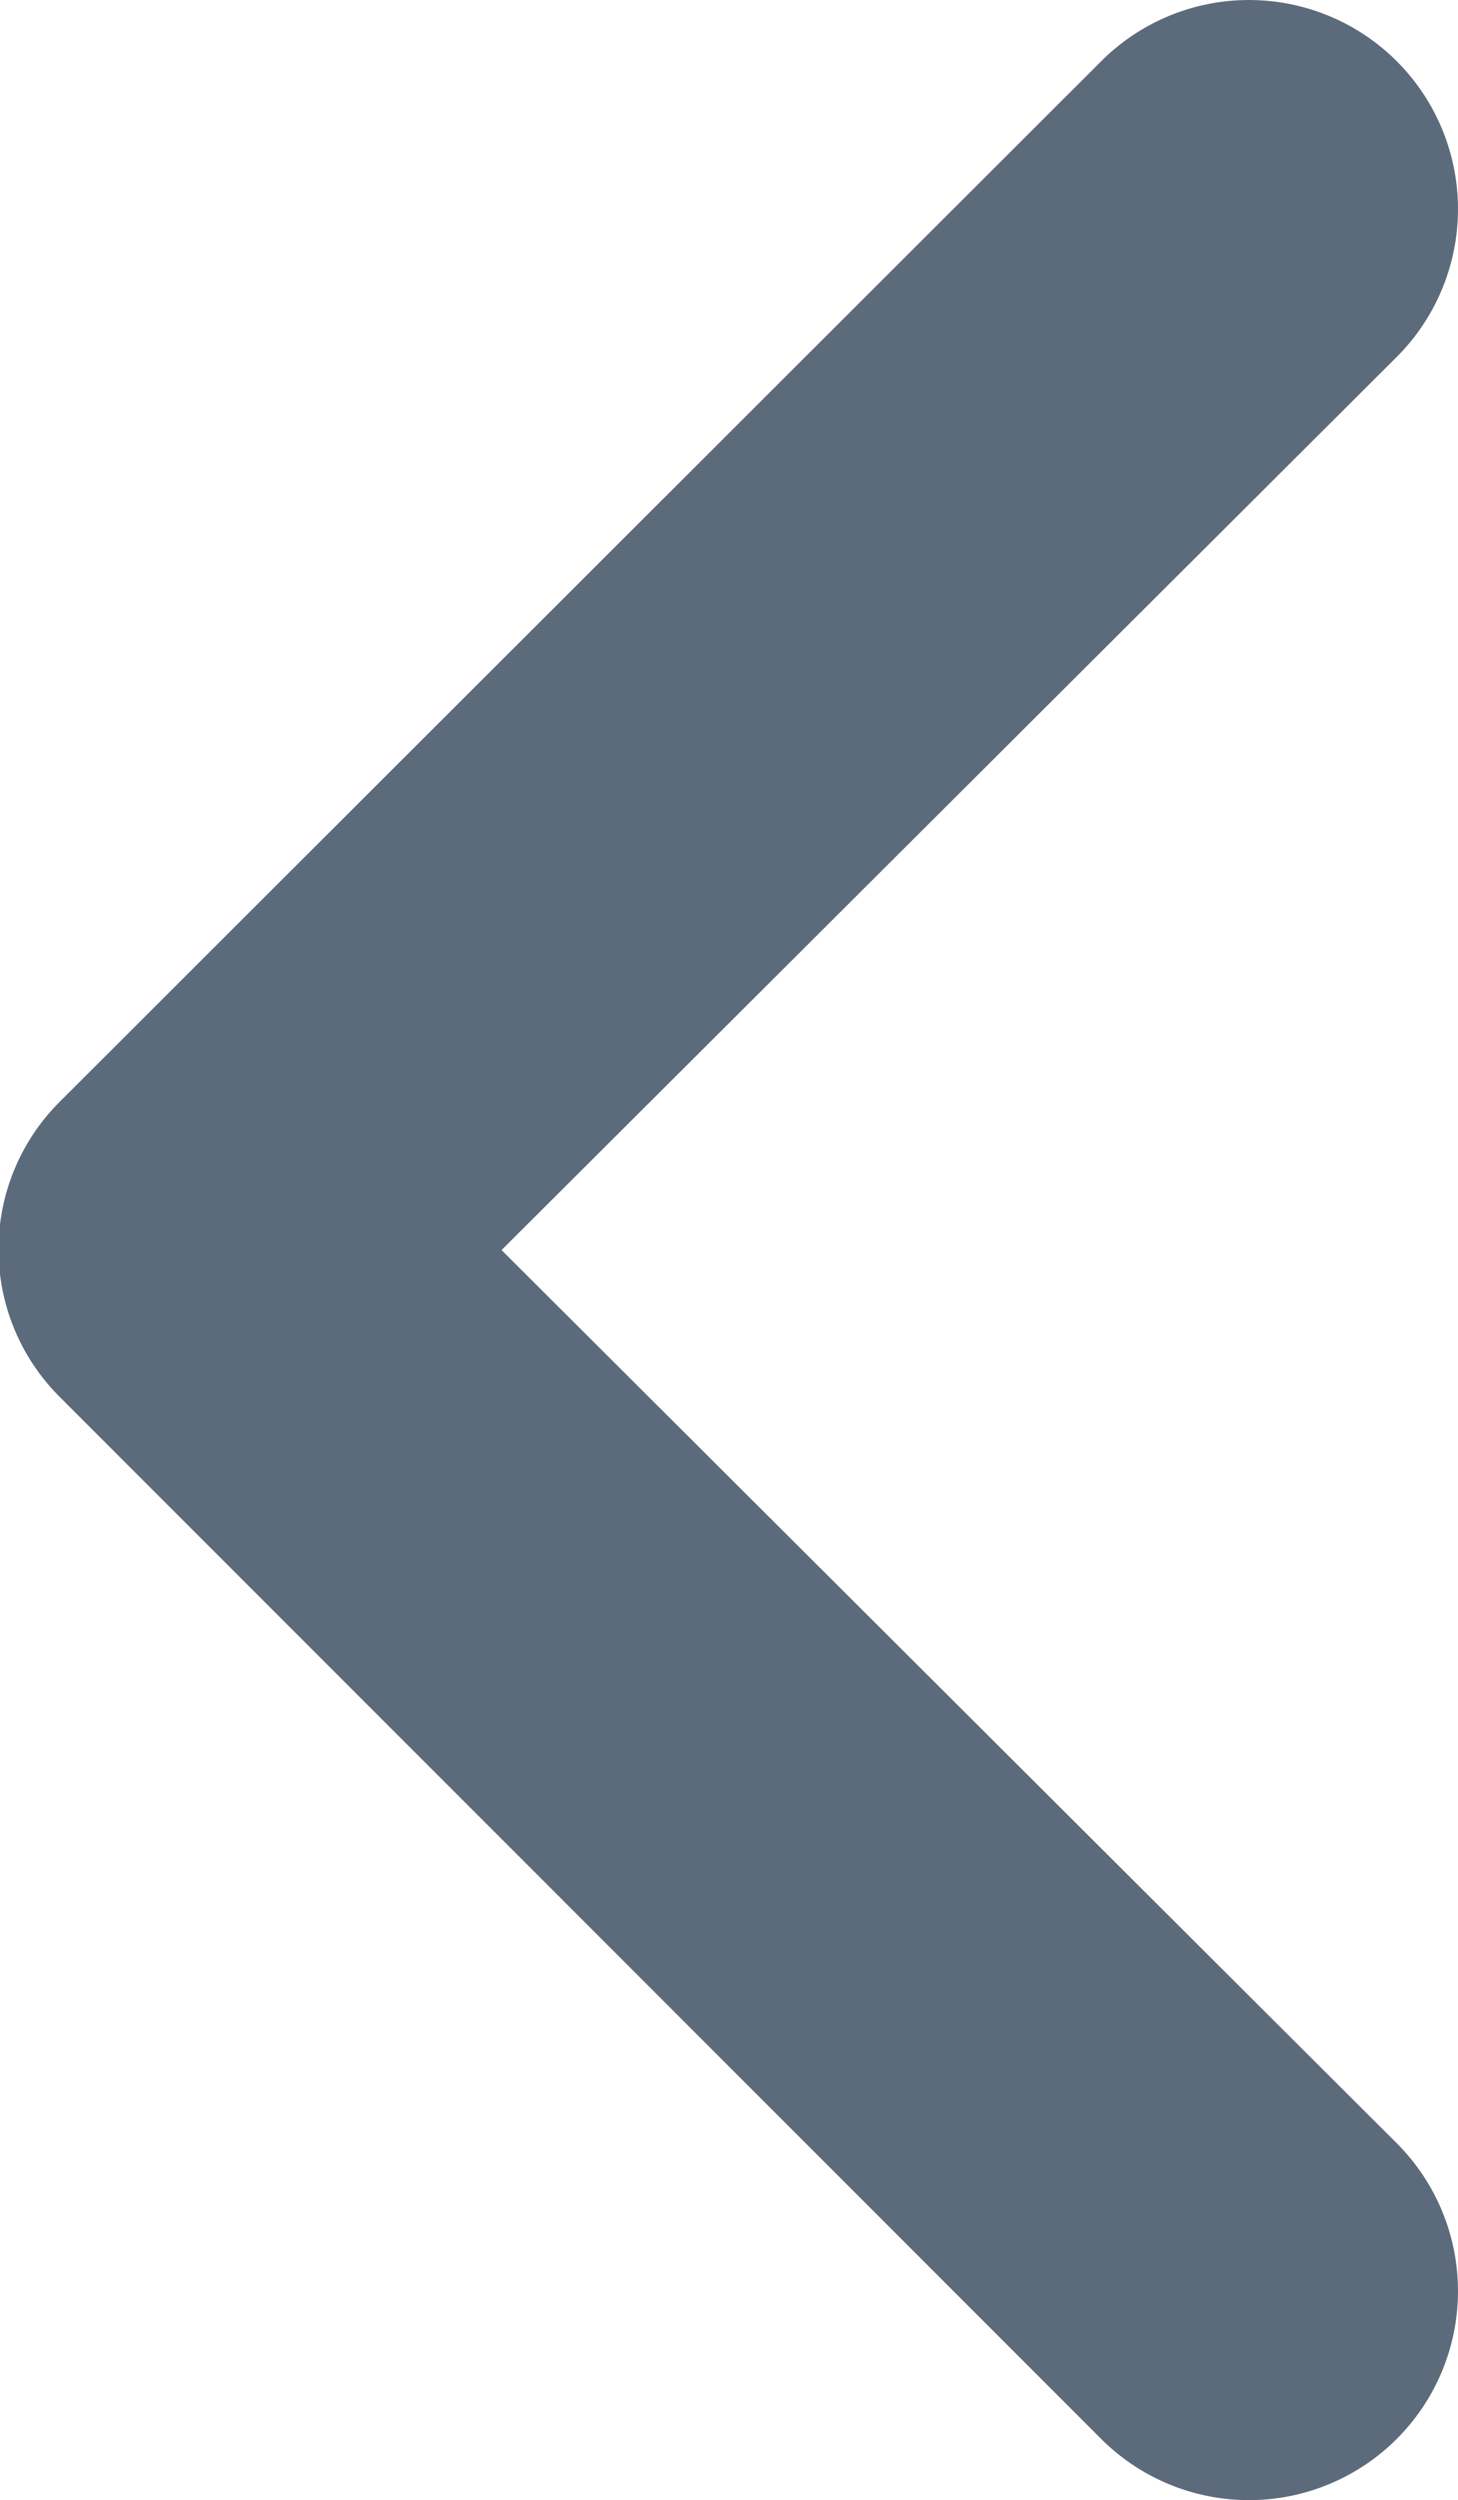 <svg xmlns="http://www.w3.org/2000/svg" width="4" height="6.858" viewBox="0 0 4 6.858"><defs><style>.a{fill:#5c6b7c;}</style></defs><g transform="translate(3.996 0.004) rotate(90)"><g transform="translate(-0.004 -0.004)"><path class="a" d="M3.425,4a.571.571,0,0,1-.405-.166L.164.975A.573.573,0,0,1,.975.164L3.425,2.62,5.875.164a.573.573,0,0,1,.811.811L3.83,3.83A.571.571,0,0,1,3.425,4Z" transform="translate(0.004 0.004)"/></g></g></svg>